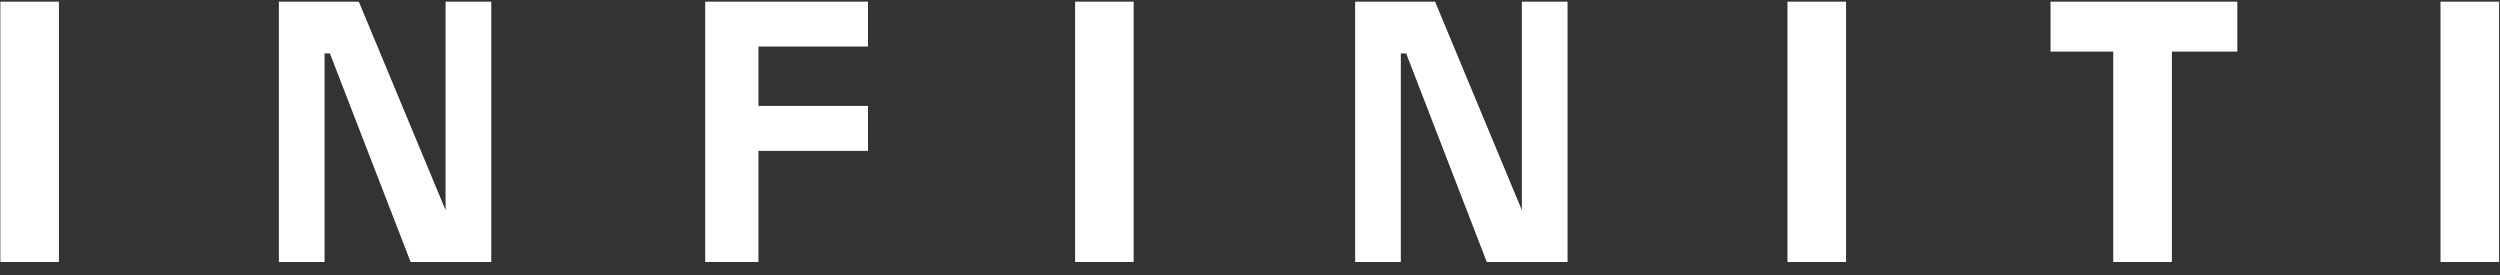 <svg width="100" height="11" viewBox="0 0 100 11" fill="none" xmlns="http://www.w3.org/2000/svg">
<rect x="0" y="0" width="100" height="11" fill="#333333" stroke="none"/>
<g clip-path="url(#clip0)">
<path d="M84.529 10.479H86.876V2.064H89.493V0.066H86.876H84.529H82.021V2.064H84.529V10.479Z" fill="white"/>
<path d="M17.823 8.406L14.352 0.066H11.155V10.479H12.983V2.135H13.195L16.425 10.479H19.651V0.066H17.823V8.406Z" fill="white"/>
<path d="M56.246 2.135L59.471 10.479H62.702V0.066H60.874V8.406L57.403 0.066H54.206V10.479H56.033V2.135H56.246Z" fill="white"/>
<path d="M45.346 0.066H43.004V10.479H45.346V0.066Z" fill="white"/>
<path d="M99.963 0.066H97.62V10.479H99.963V0.066Z" fill="white"/>
<path d="M2.357 0.066H0.014V10.479H2.357V0.066Z" fill="white"/>
<path d="M73.842 0.066H71.499V10.479H73.842V0.066Z" fill="white"/>
<path d="M34.72 1.861V0.066H30.338H29.757H28.208V10.479H30.338V6.035H34.72V4.236H30.338V1.861H34.72Z" fill="white"/>
</g>
<defs>
<clipPath id="clip0">
<rect width="100" height="10.531" fill="white"/>
</clipPath>
</defs>
</svg>

